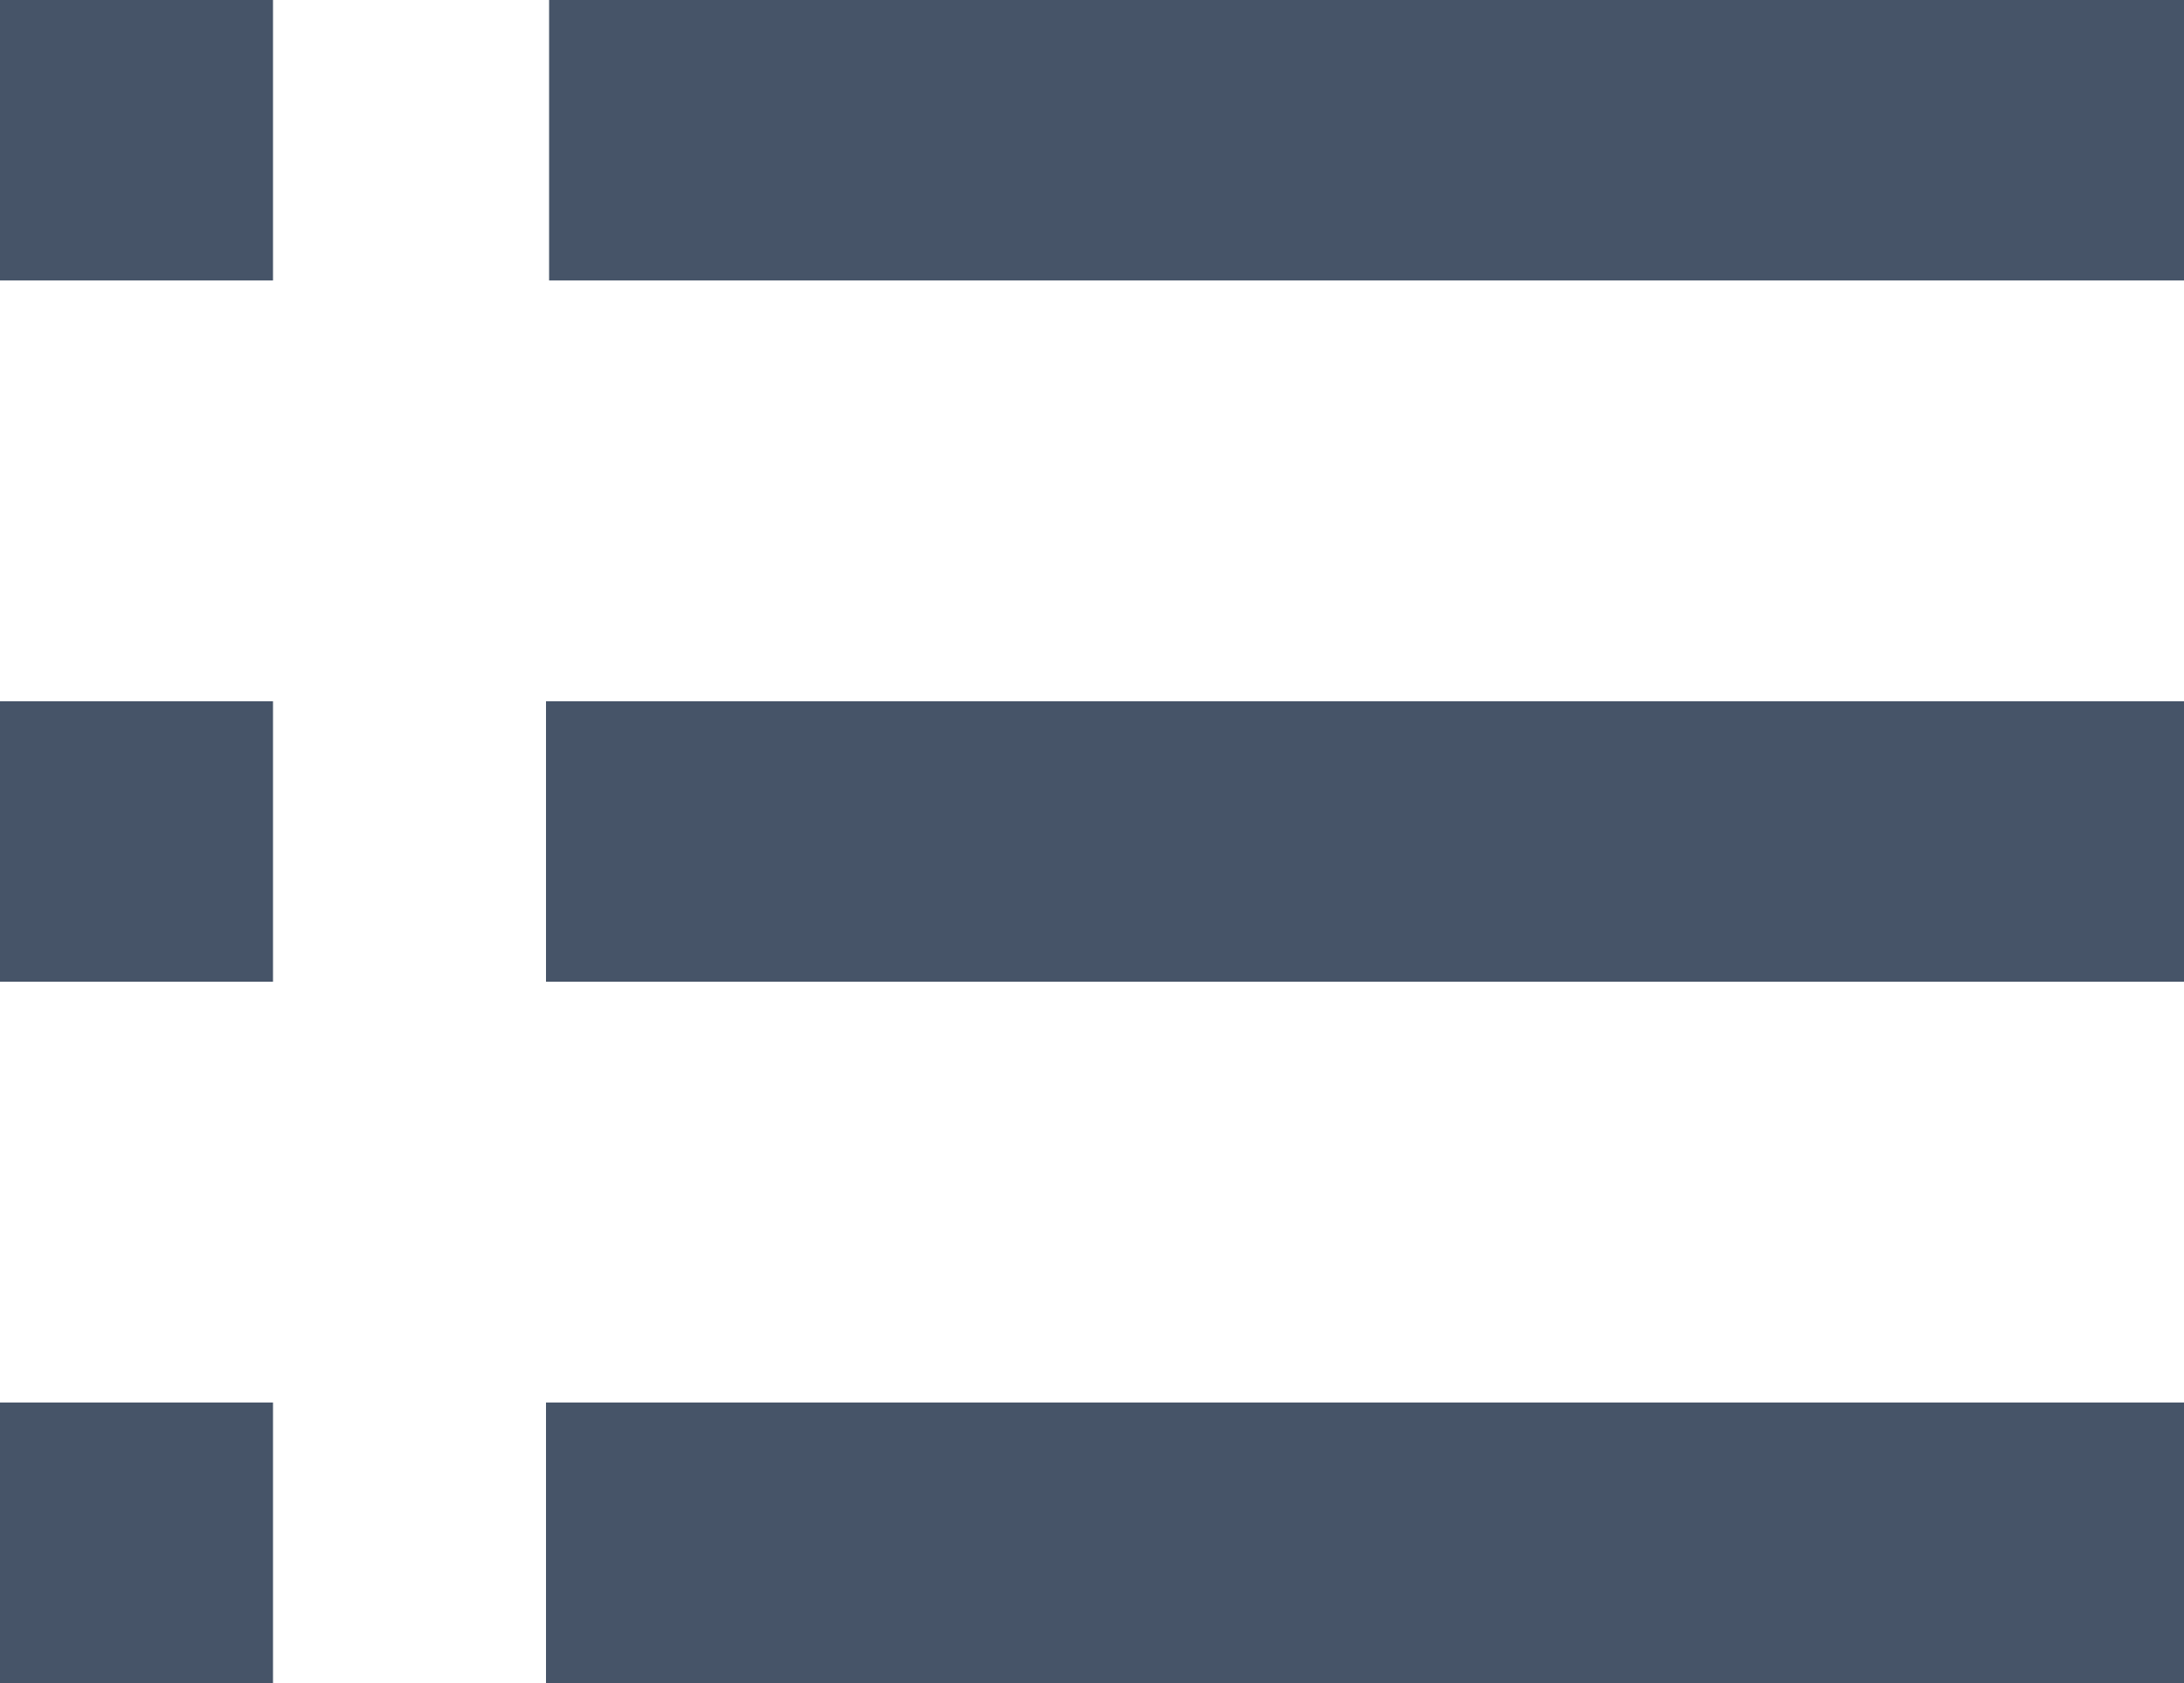 <svg xmlns="http://www.w3.org/2000/svg" width="16.216" height="12.5" viewBox="0 0 16.216 12.5">
  <path id="Path_34803" data-name="Path 34803" d="M8,12h2.027v2.083H8Zm0,5.208h2.027v2.083H8Zm0,5.208h2.027V24.5H8Zm16.216-8.333V12H12.077v2.083H24.216ZM12.054,17.208H24.216v2.083H12.054Zm0,5.208H24.216V24.5H12.054Z" transform="translate(-8 -12)" fill="#465468"/>
</svg>
